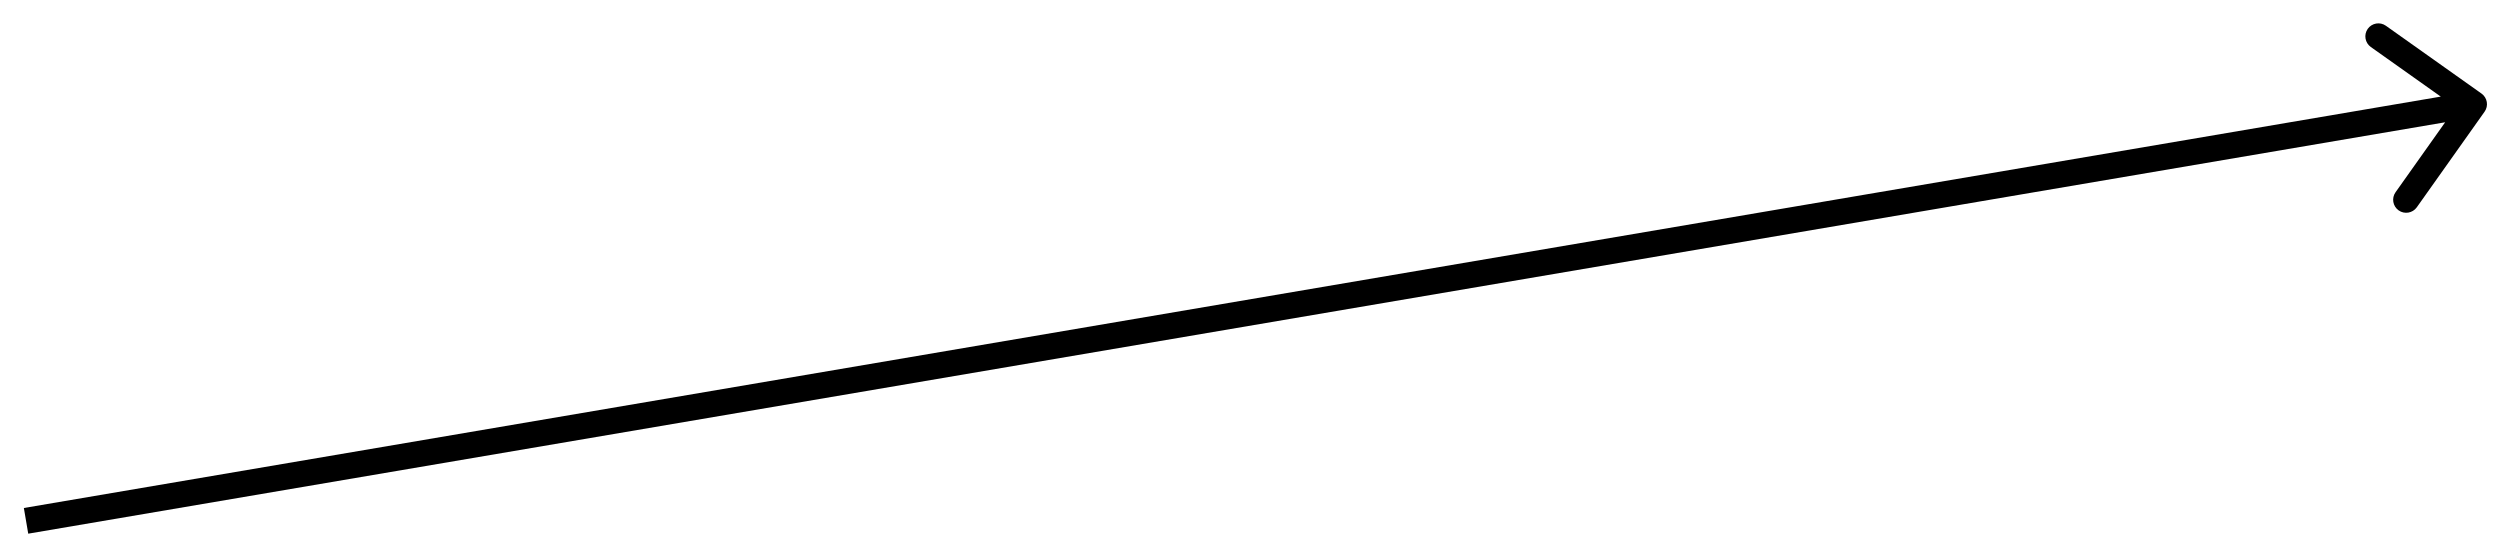 <svg width="96" height="21" viewBox="0 0 96 21" fill="none" xmlns="http://www.w3.org/2000/svg">
<path d="M95.408 4.289C95.568 4.064 95.514 3.752 95.289 3.592L91.618 0.989C91.393 0.829 91.081 0.883 90.921 1.108C90.762 1.333 90.815 1.645 91.04 1.805L94.303 4.119L91.989 7.382C91.829 7.607 91.883 7.919 92.108 8.079C92.333 8.238 92.645 8.185 92.805 7.96L95.408 4.289ZM1.084 20.493L95.084 4.493L94.916 3.507L0.916 19.507L1.084 20.493Z" fill="black"/>
</svg>
